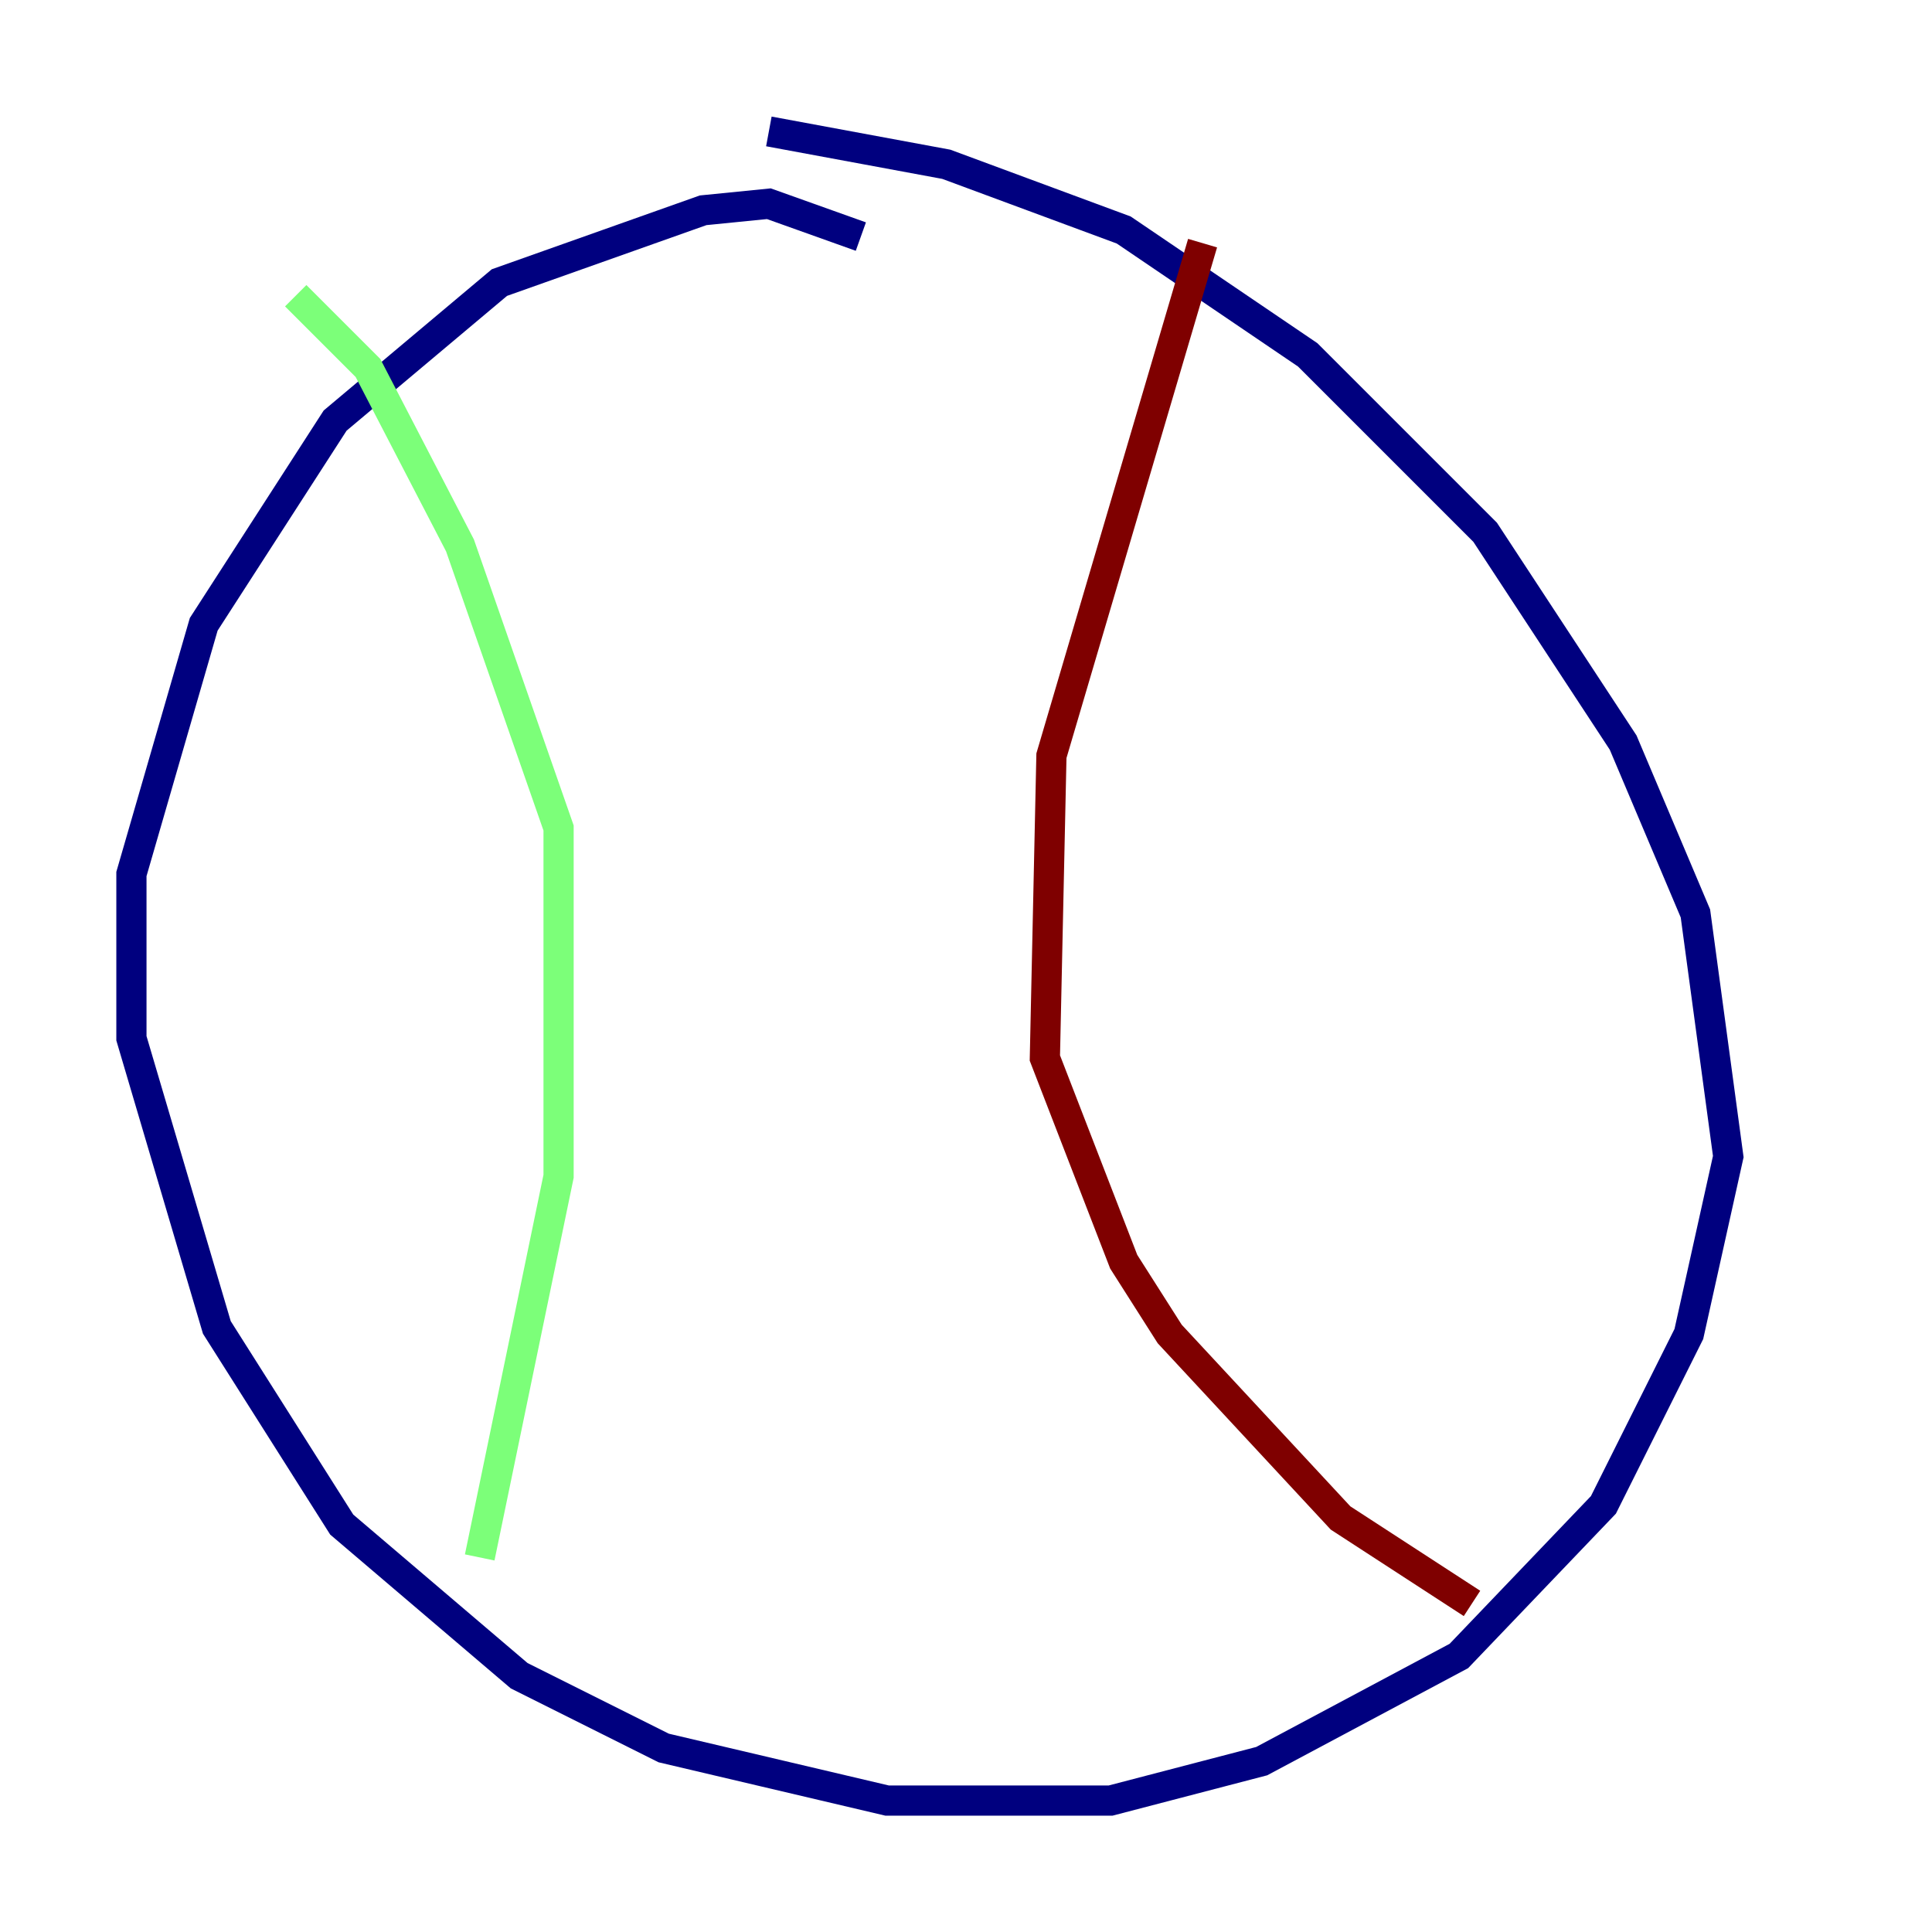 <?xml version="1.0" encoding="utf-8" ?>
<svg baseProfile="tiny" height="128" version="1.2" viewBox="0,0,128,128" width="128" xmlns="http://www.w3.org/2000/svg" xmlns:ev="http://www.w3.org/2001/xml-events" xmlns:xlink="http://www.w3.org/1999/xlink"><defs /><polyline fill="none" points="57.034,15.674 50.939,13.497 46.585,13.932 33.088,18.721 22.204,27.864 13.497,41.361 8.707,57.905 8.707,68.789 14.367,87.946 22.64,101.007 34.395,111.02 43.973,115.809 58.776,119.293 73.578,119.293 83.592,116.68 96.653,109.714 106.231,99.701 111.891,88.381 114.503,76.626 112.326,60.517 107.537,49.197 98.395,35.265 86.639,23.51 74.449,15.238 62.694,10.884 50.939,8.707" stroke="#00007f" stroke-width="2" /><polyline fill="none" points="19.592,19.592 24.381,24.381 30.476,36.136 37.007,54.857 37.007,77.932 31.782,103.184" stroke="#7cff79" stroke-width="2" /><polyline fill="none" points="79.674,16.109 69.66,50.068 69.225,70.095 74.449,83.592 77.497,88.381 88.816,100.571 97.524,106.231" stroke="#7f0000" stroke-width="2" /></svg>